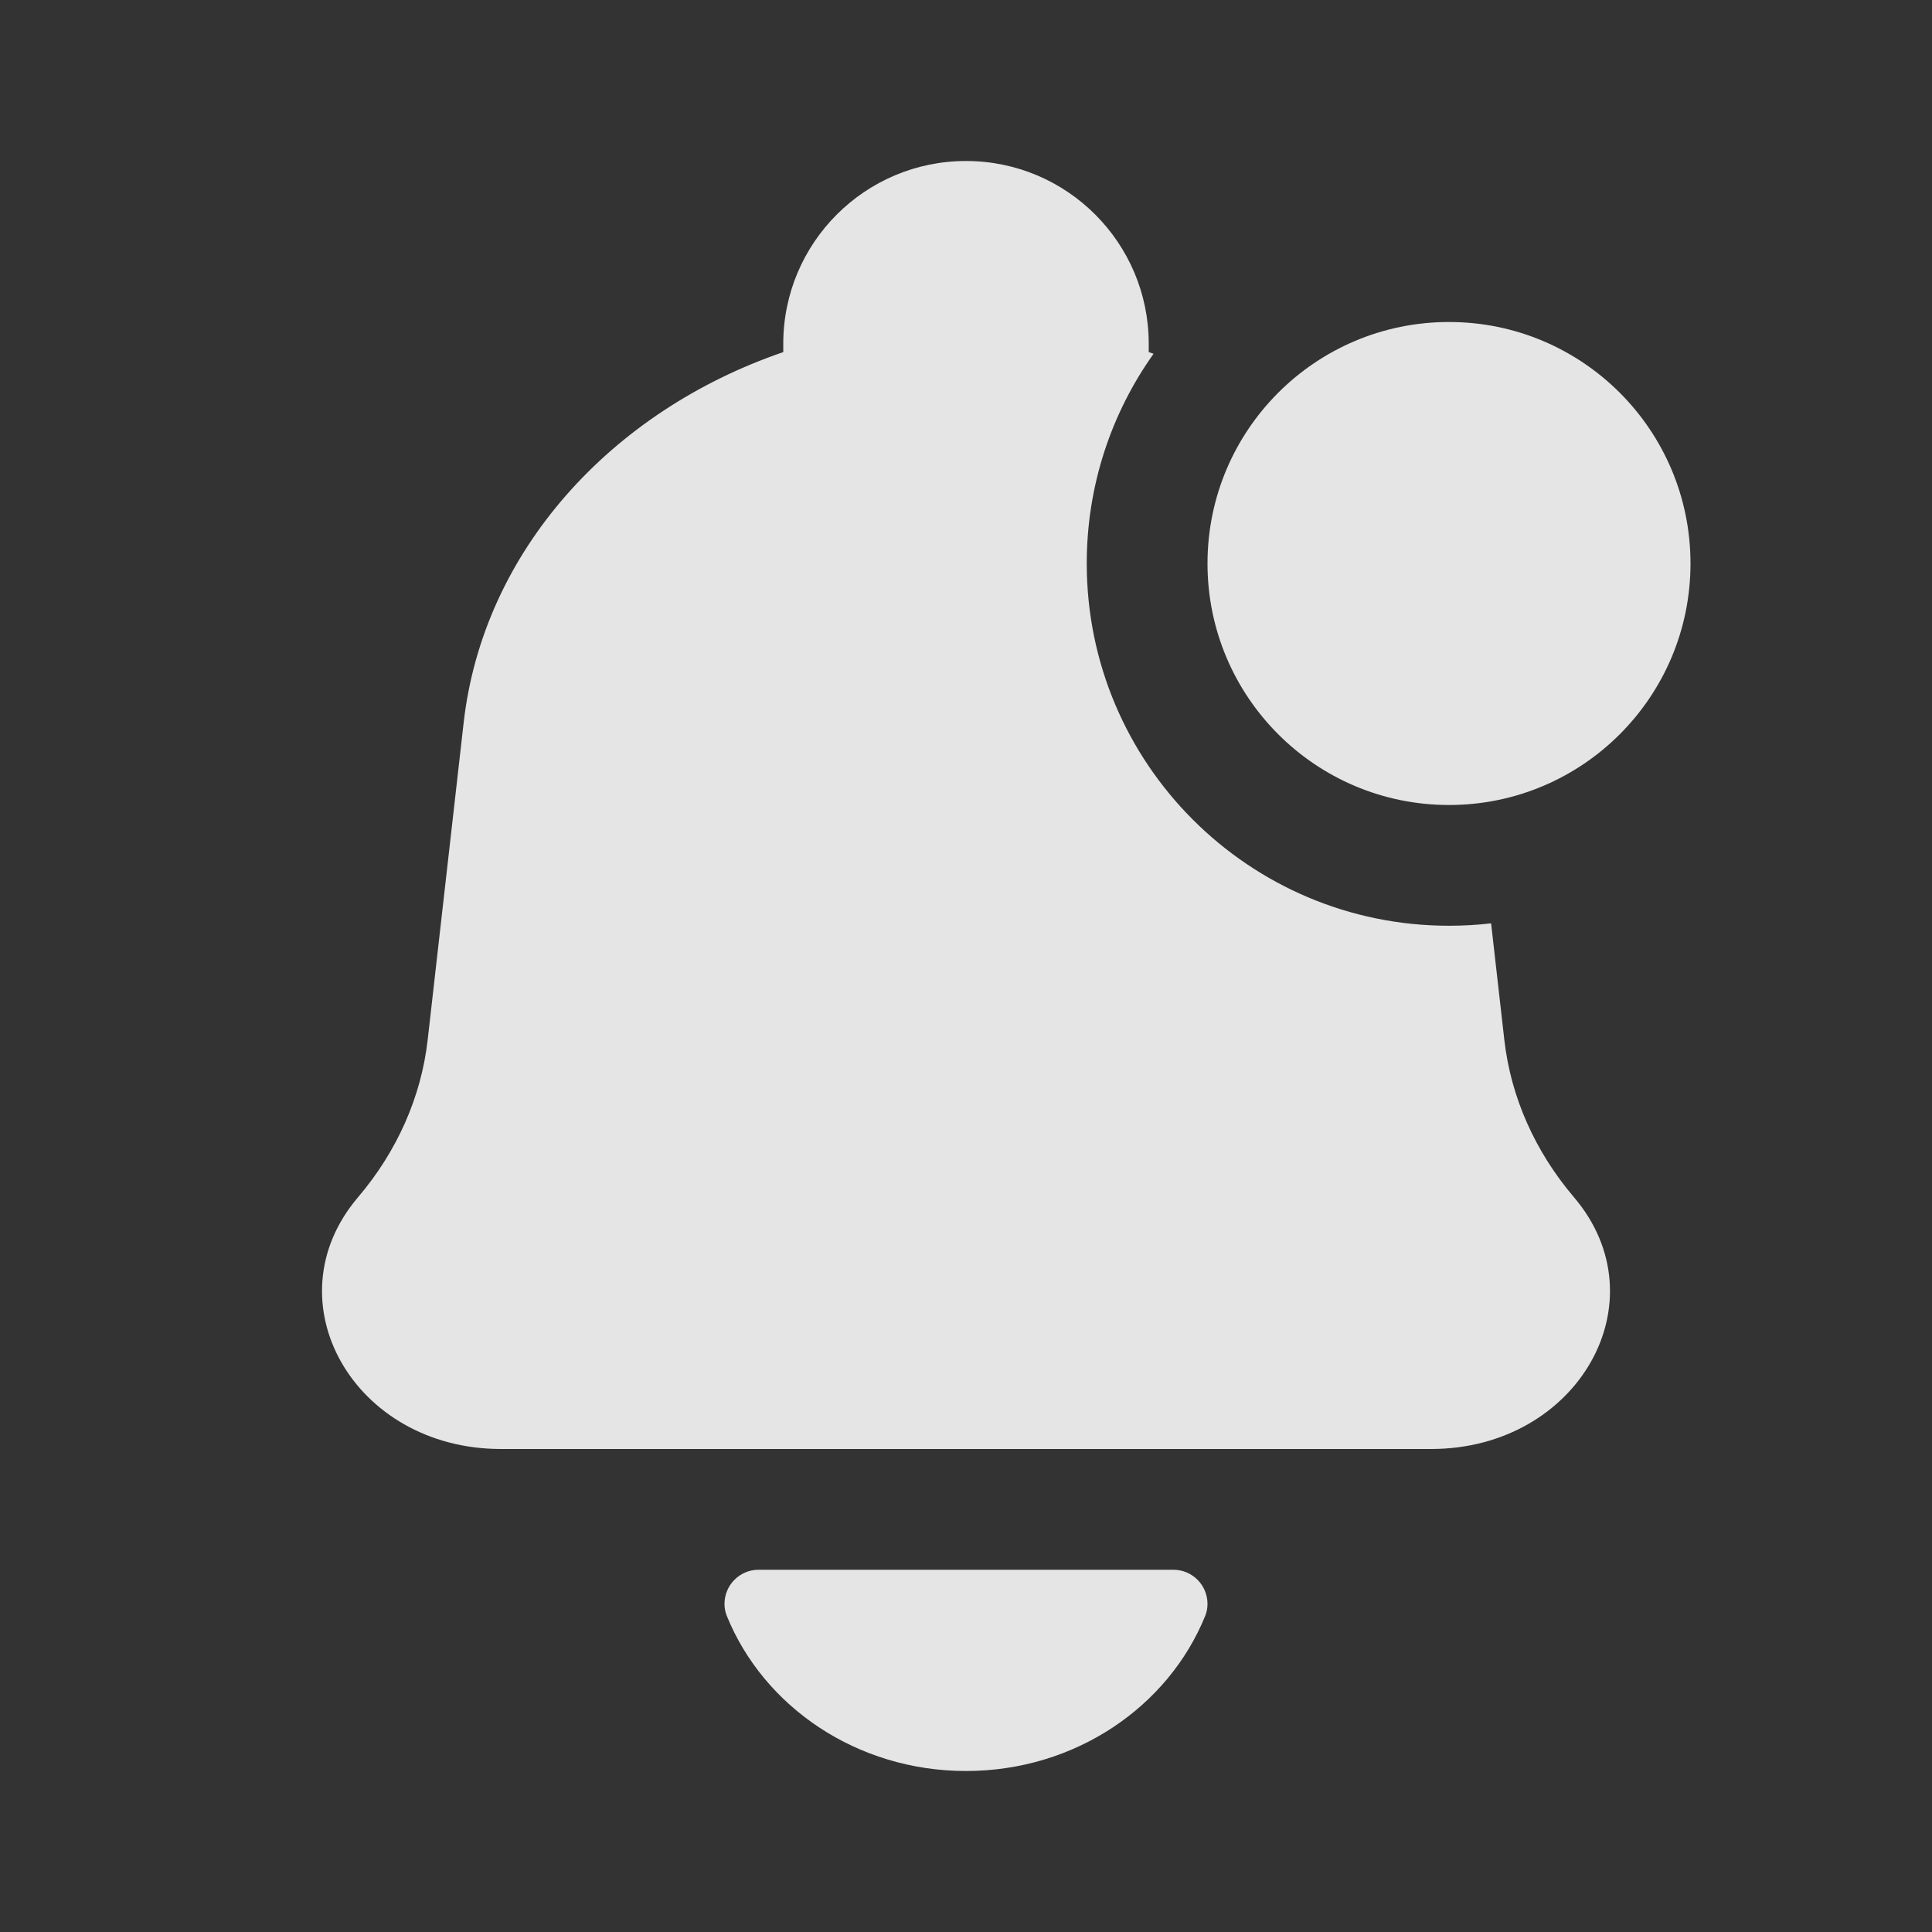 <svg width="24" height="24" viewBox="0 0 24 24" fill="none" xmlns="http://www.w3.org/2000/svg">
<rect x="0" y="0" width="24" height="24" fill="#333333" stroke="none"/>
<path fill-rule="evenodd" clip-rule="evenodd" d="M6.223 18H17.777C19.606 18 20.649 16.161 19.552 14.872C19.067 14.302 18.767 13.625 18.687 12.915L18.523 11.47C18.351 11.49 18.177 11.5 18 11.5C15.515 11.5 13.5 9.485 13.5 7C13.5 6.029 13.807 5.13 14.33 4.395C14.31 4.388 14.29 4.381 14.27 4.374V4.27C14.27 3.017 13.254 2 12 2C10.746 2 9.73 3.017 9.73 4.27V4.374C7.588 5.107 6.002 6.851 5.76 8.975L5.313 12.915C5.233 13.625 4.933 14.302 4.448 14.872C3.351 16.161 4.394 18 6.223 18ZM21 7C21 8.657 19.657 10 18 10C16.343 10 15 8.657 15 7C15 5.343 16.343 4 18 4C19.657 4 21 5.343 21 7ZM12 22C13.357 22 14.515 21.2 14.972 20.072C14.991 20.025 15 19.974 15 19.924C15 19.69 14.81 19.5 14.576 19.5H9.423C9.19 19.5 9 19.69 9 19.924C9 19.974 9.009 20.025 9.028 20.072C9.485 21.2 10.643 22 12 22Z" fill="white" fill-opacity="0.87"/>
</svg>
